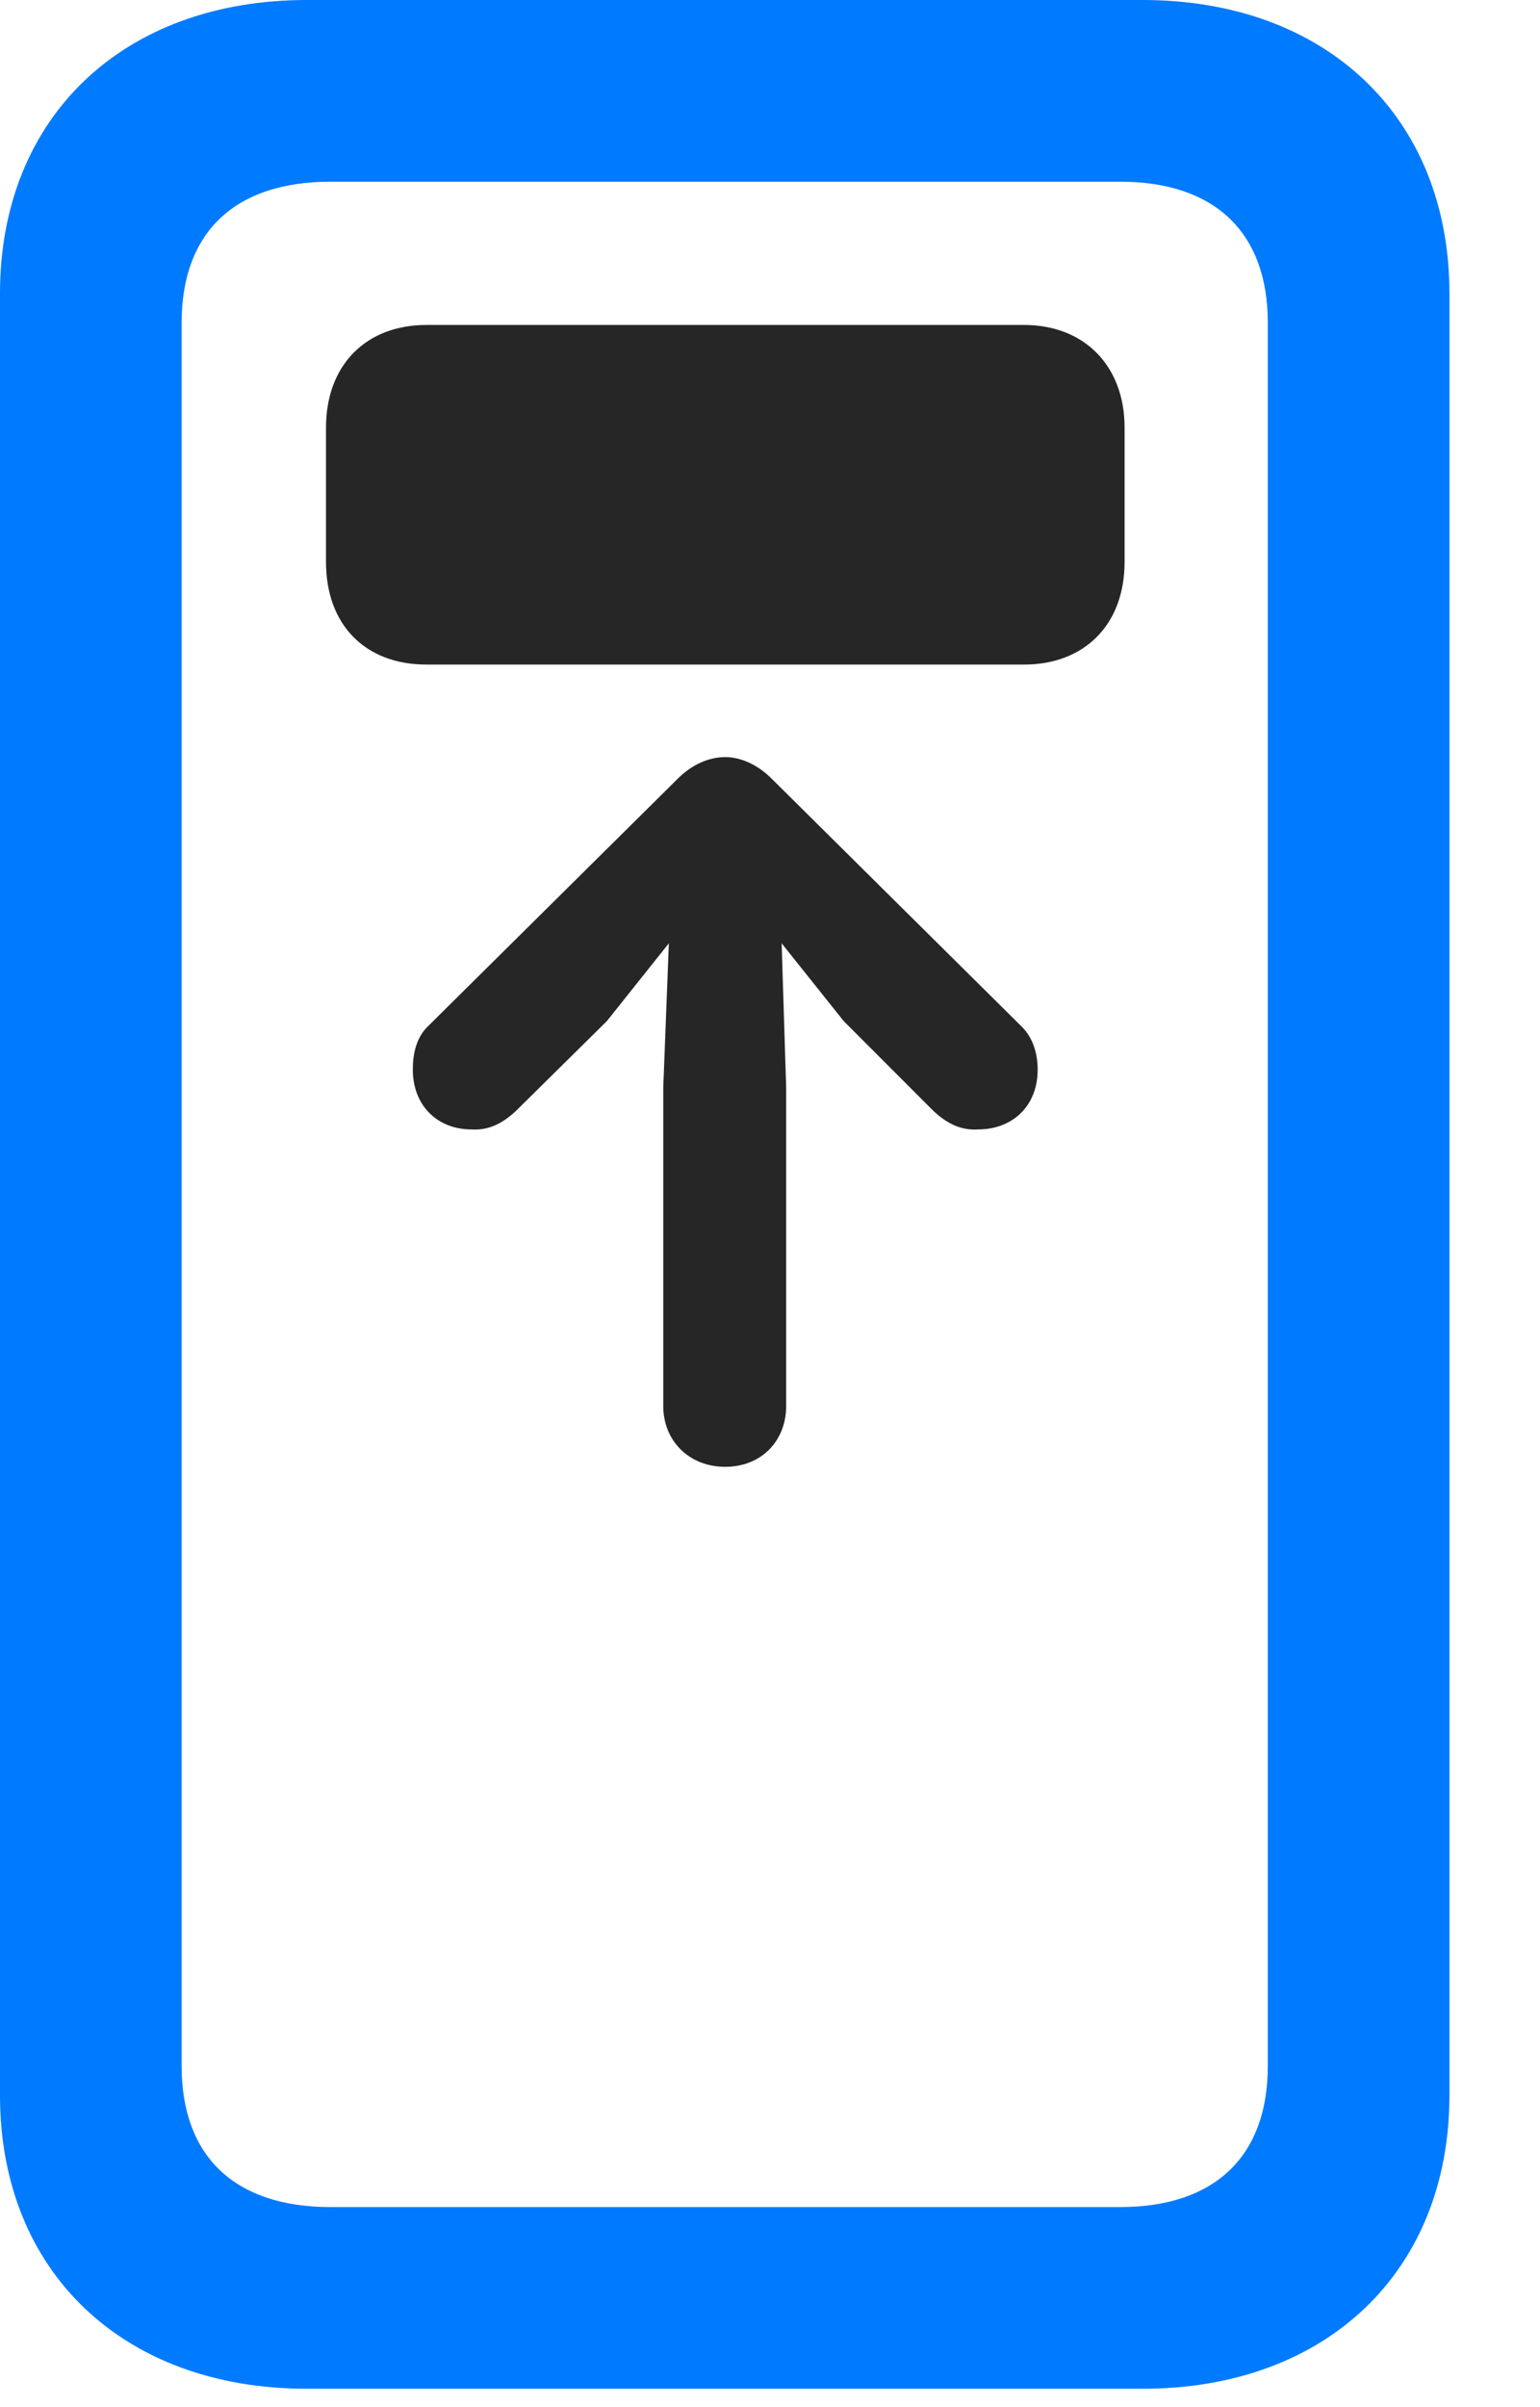 <svg width="16" height="25" viewBox="0 0 16 25" fill="none" xmlns="http://www.w3.org/2000/svg">
<path d="M0 21.762C0 23.59 1.277 24.809 3.188 24.809H11.871C13.781 24.809 15.059 23.59 15.059 21.762V3.047C15.059 1.219 13.781 0 11.871 0H3.188C1.277 0 0 1.219 0 3.047V21.762ZM1.887 21.457V3.352C1.887 2.414 2.438 1.887 3.434 1.887H11.637C12.621 1.887 13.172 2.414 13.172 3.352V21.457C13.172 22.395 12.621 22.922 11.637 22.922H3.434C2.438 22.922 1.887 22.395 1.887 21.457Z" fill="#007AFF"/>
<path d="M4.289 11.109C4.289 11.484 4.547 11.73 4.898 11.73C5.086 11.742 5.227 11.66 5.355 11.543L6.305 10.605L6.949 9.797L6.891 11.297V14.602C6.891 14.965 7.16 15.234 7.535 15.234C7.91 15.234 8.168 14.965 8.168 14.602V11.297L8.121 9.797L8.766 10.605L9.703 11.543C9.832 11.66 9.973 11.742 10.16 11.73C10.523 11.73 10.781 11.484 10.781 11.109C10.781 10.945 10.734 10.781 10.617 10.664L8.016 8.086C7.875 7.945 7.699 7.863 7.535 7.863C7.359 7.863 7.184 7.945 7.043 8.086L4.441 10.664C4.324 10.781 4.289 10.945 4.289 11.109ZM4.43 6.902H10.641C11.262 6.902 11.684 6.492 11.684 5.836V4.441C11.684 3.797 11.262 3.375 10.641 3.375H4.43C3.797 3.375 3.387 3.797 3.387 4.441V5.836C3.387 6.492 3.797 6.902 4.43 6.902Z" fill="black" fill-opacity="0.85"/>
</svg>
